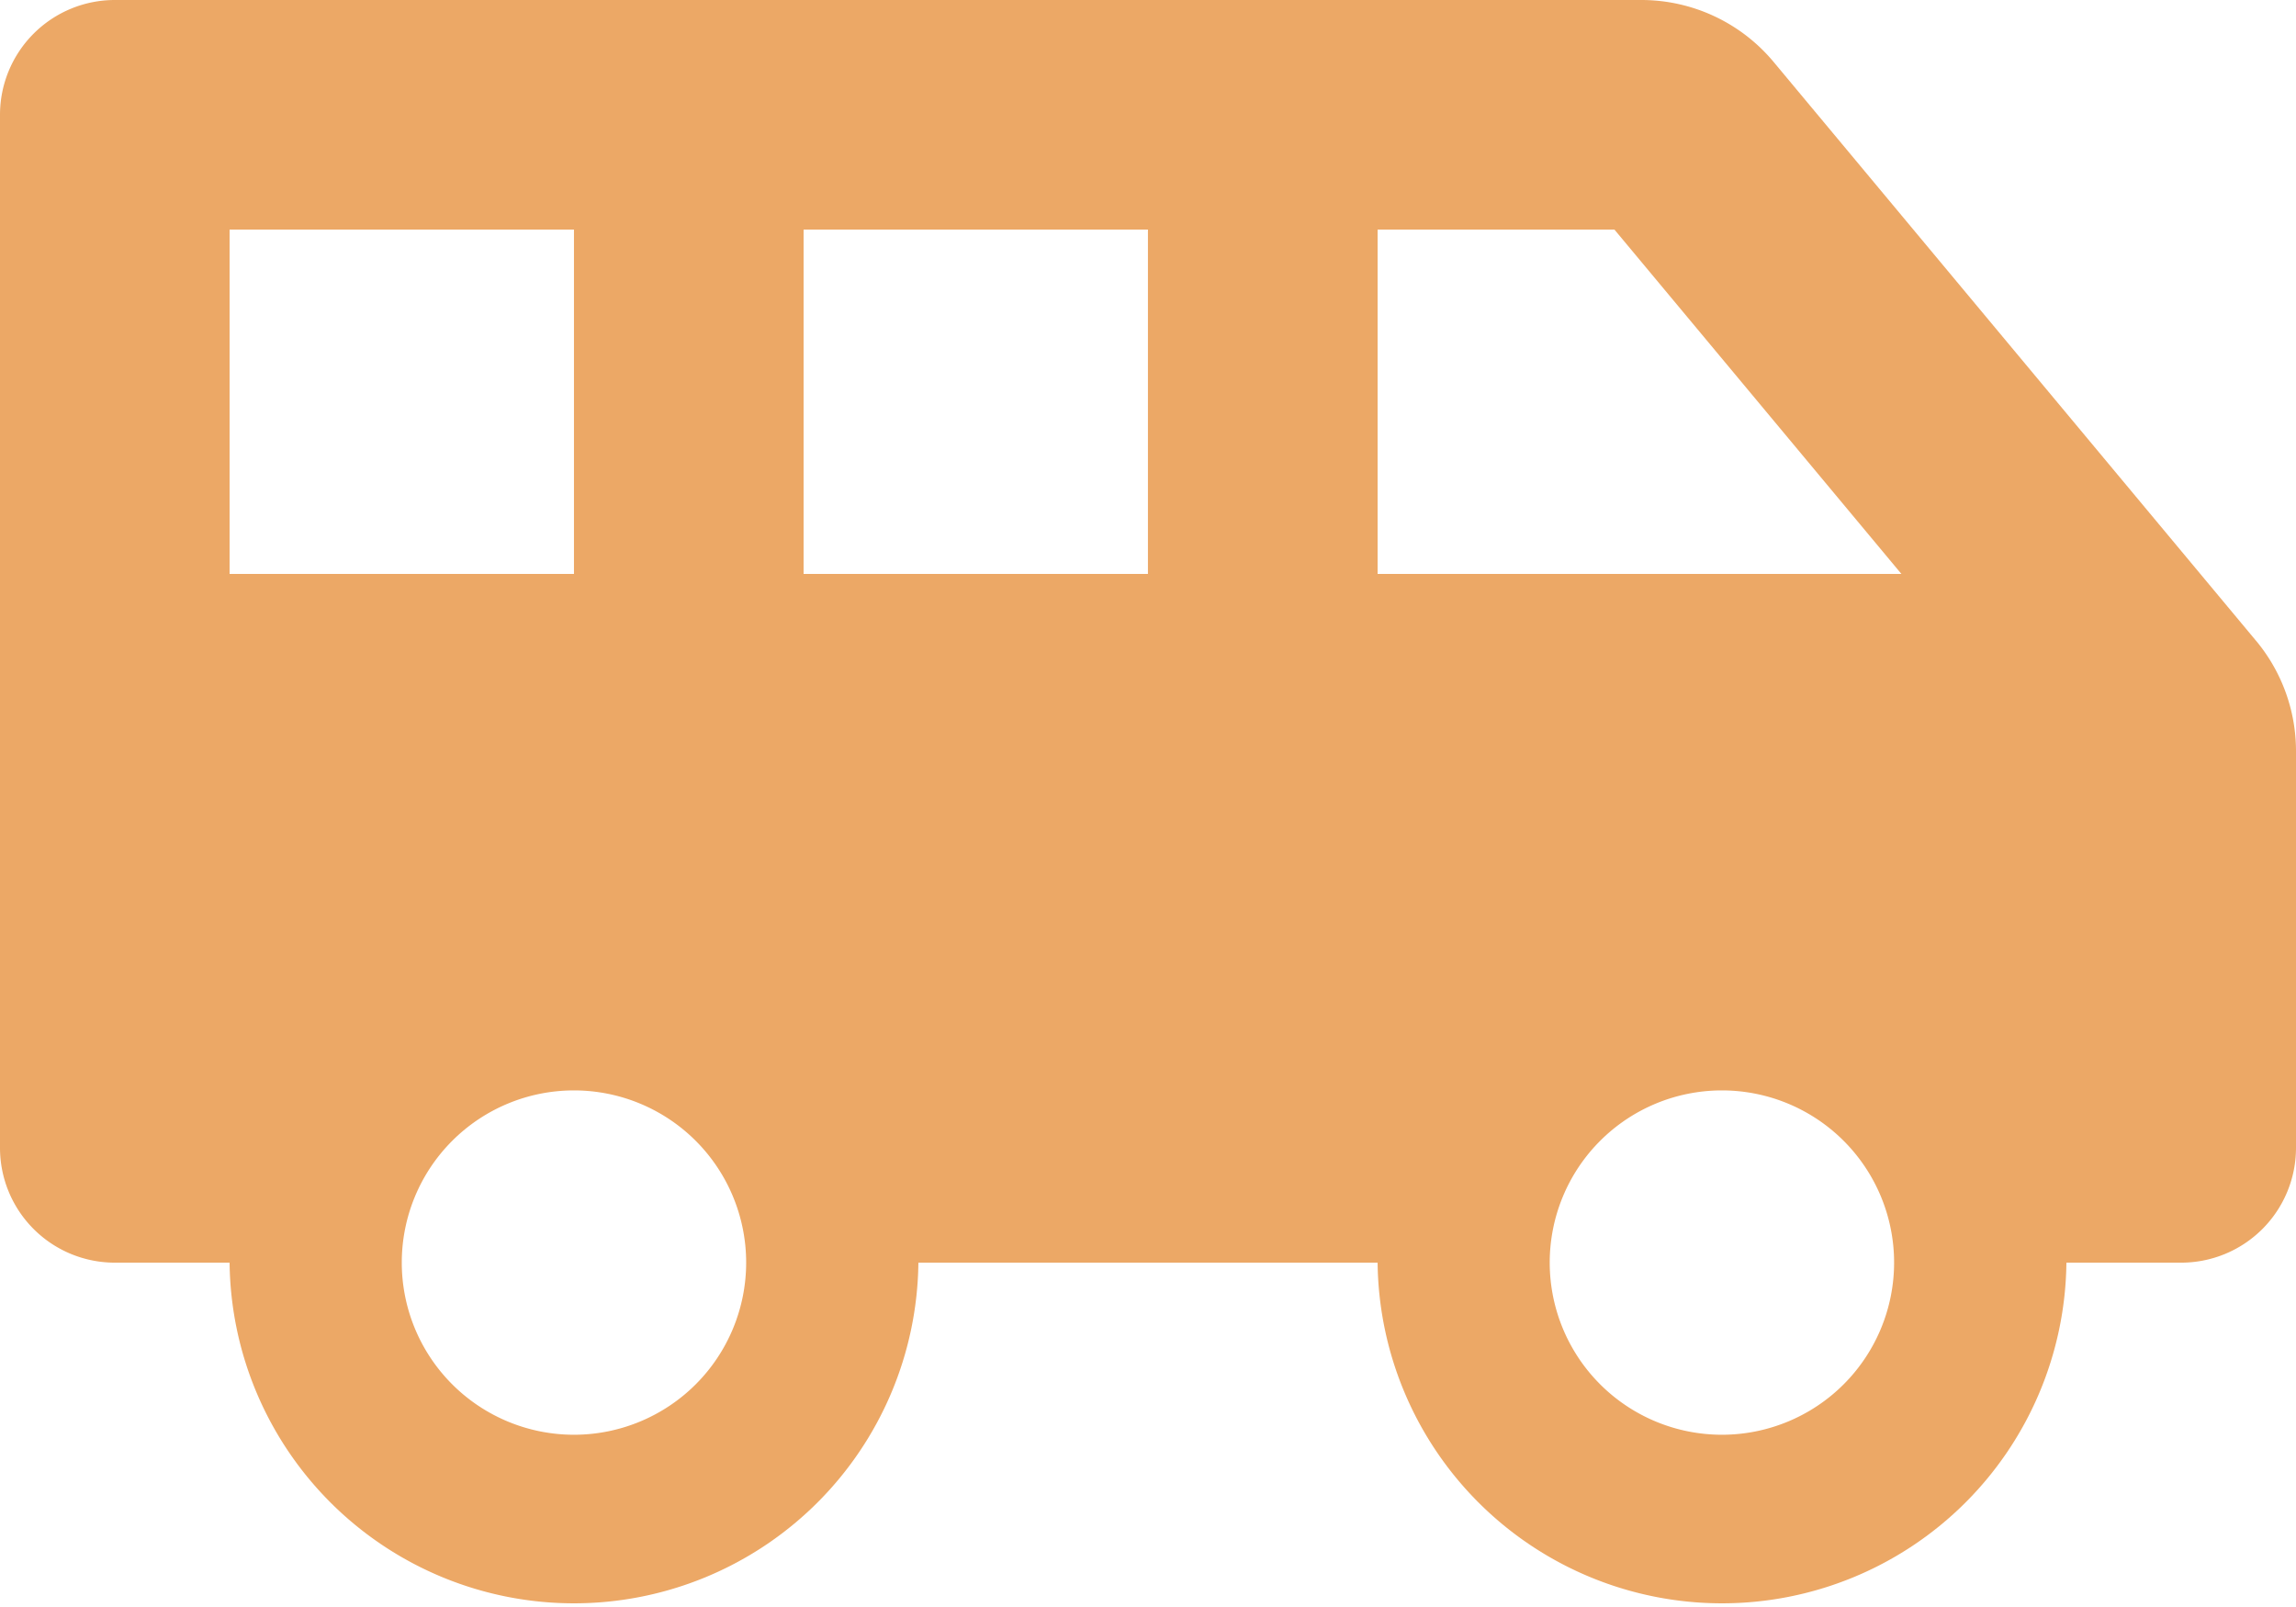 <svg xmlns="http://www.w3.org/2000/svg" width="57.203" height="40.042" viewBox="0 0 57.203 40.042">
  <path id="Icon_awesome-shuttle-van" data-name="Icon awesome-shuttle-van" d="M56.209,18.218,44.189,3.794a4.291,4.291,0,0,0-3.3-1.544H2.86A2.861,2.861,0,0,0,0,5.11V30.852a2.861,2.861,0,0,0,2.86,2.86H5.72a8.581,8.581,0,0,0,17.161,0H34.322a8.581,8.581,0,0,0,17.161,0h2.86a2.861,2.861,0,0,0,2.86-2.86V20.964a4.3,4.3,0,0,0-.994-2.747ZM5.72,16.551V7.97H14.3v8.581ZM14.3,38a4.29,4.29,0,1,1,4.29-4.29A4.29,4.29,0,0,1,14.3,38ZM28.6,16.551H20.021V7.97H28.6ZM42.9,38a4.29,4.29,0,1,1,4.29-4.29A4.29,4.29,0,0,1,42.9,38ZM34.322,16.551V7.97h5.9l7.15,8.581Z" transform="translate(0 -2.25)" fill="#e48325" opacity="0.7"/>
</svg>
